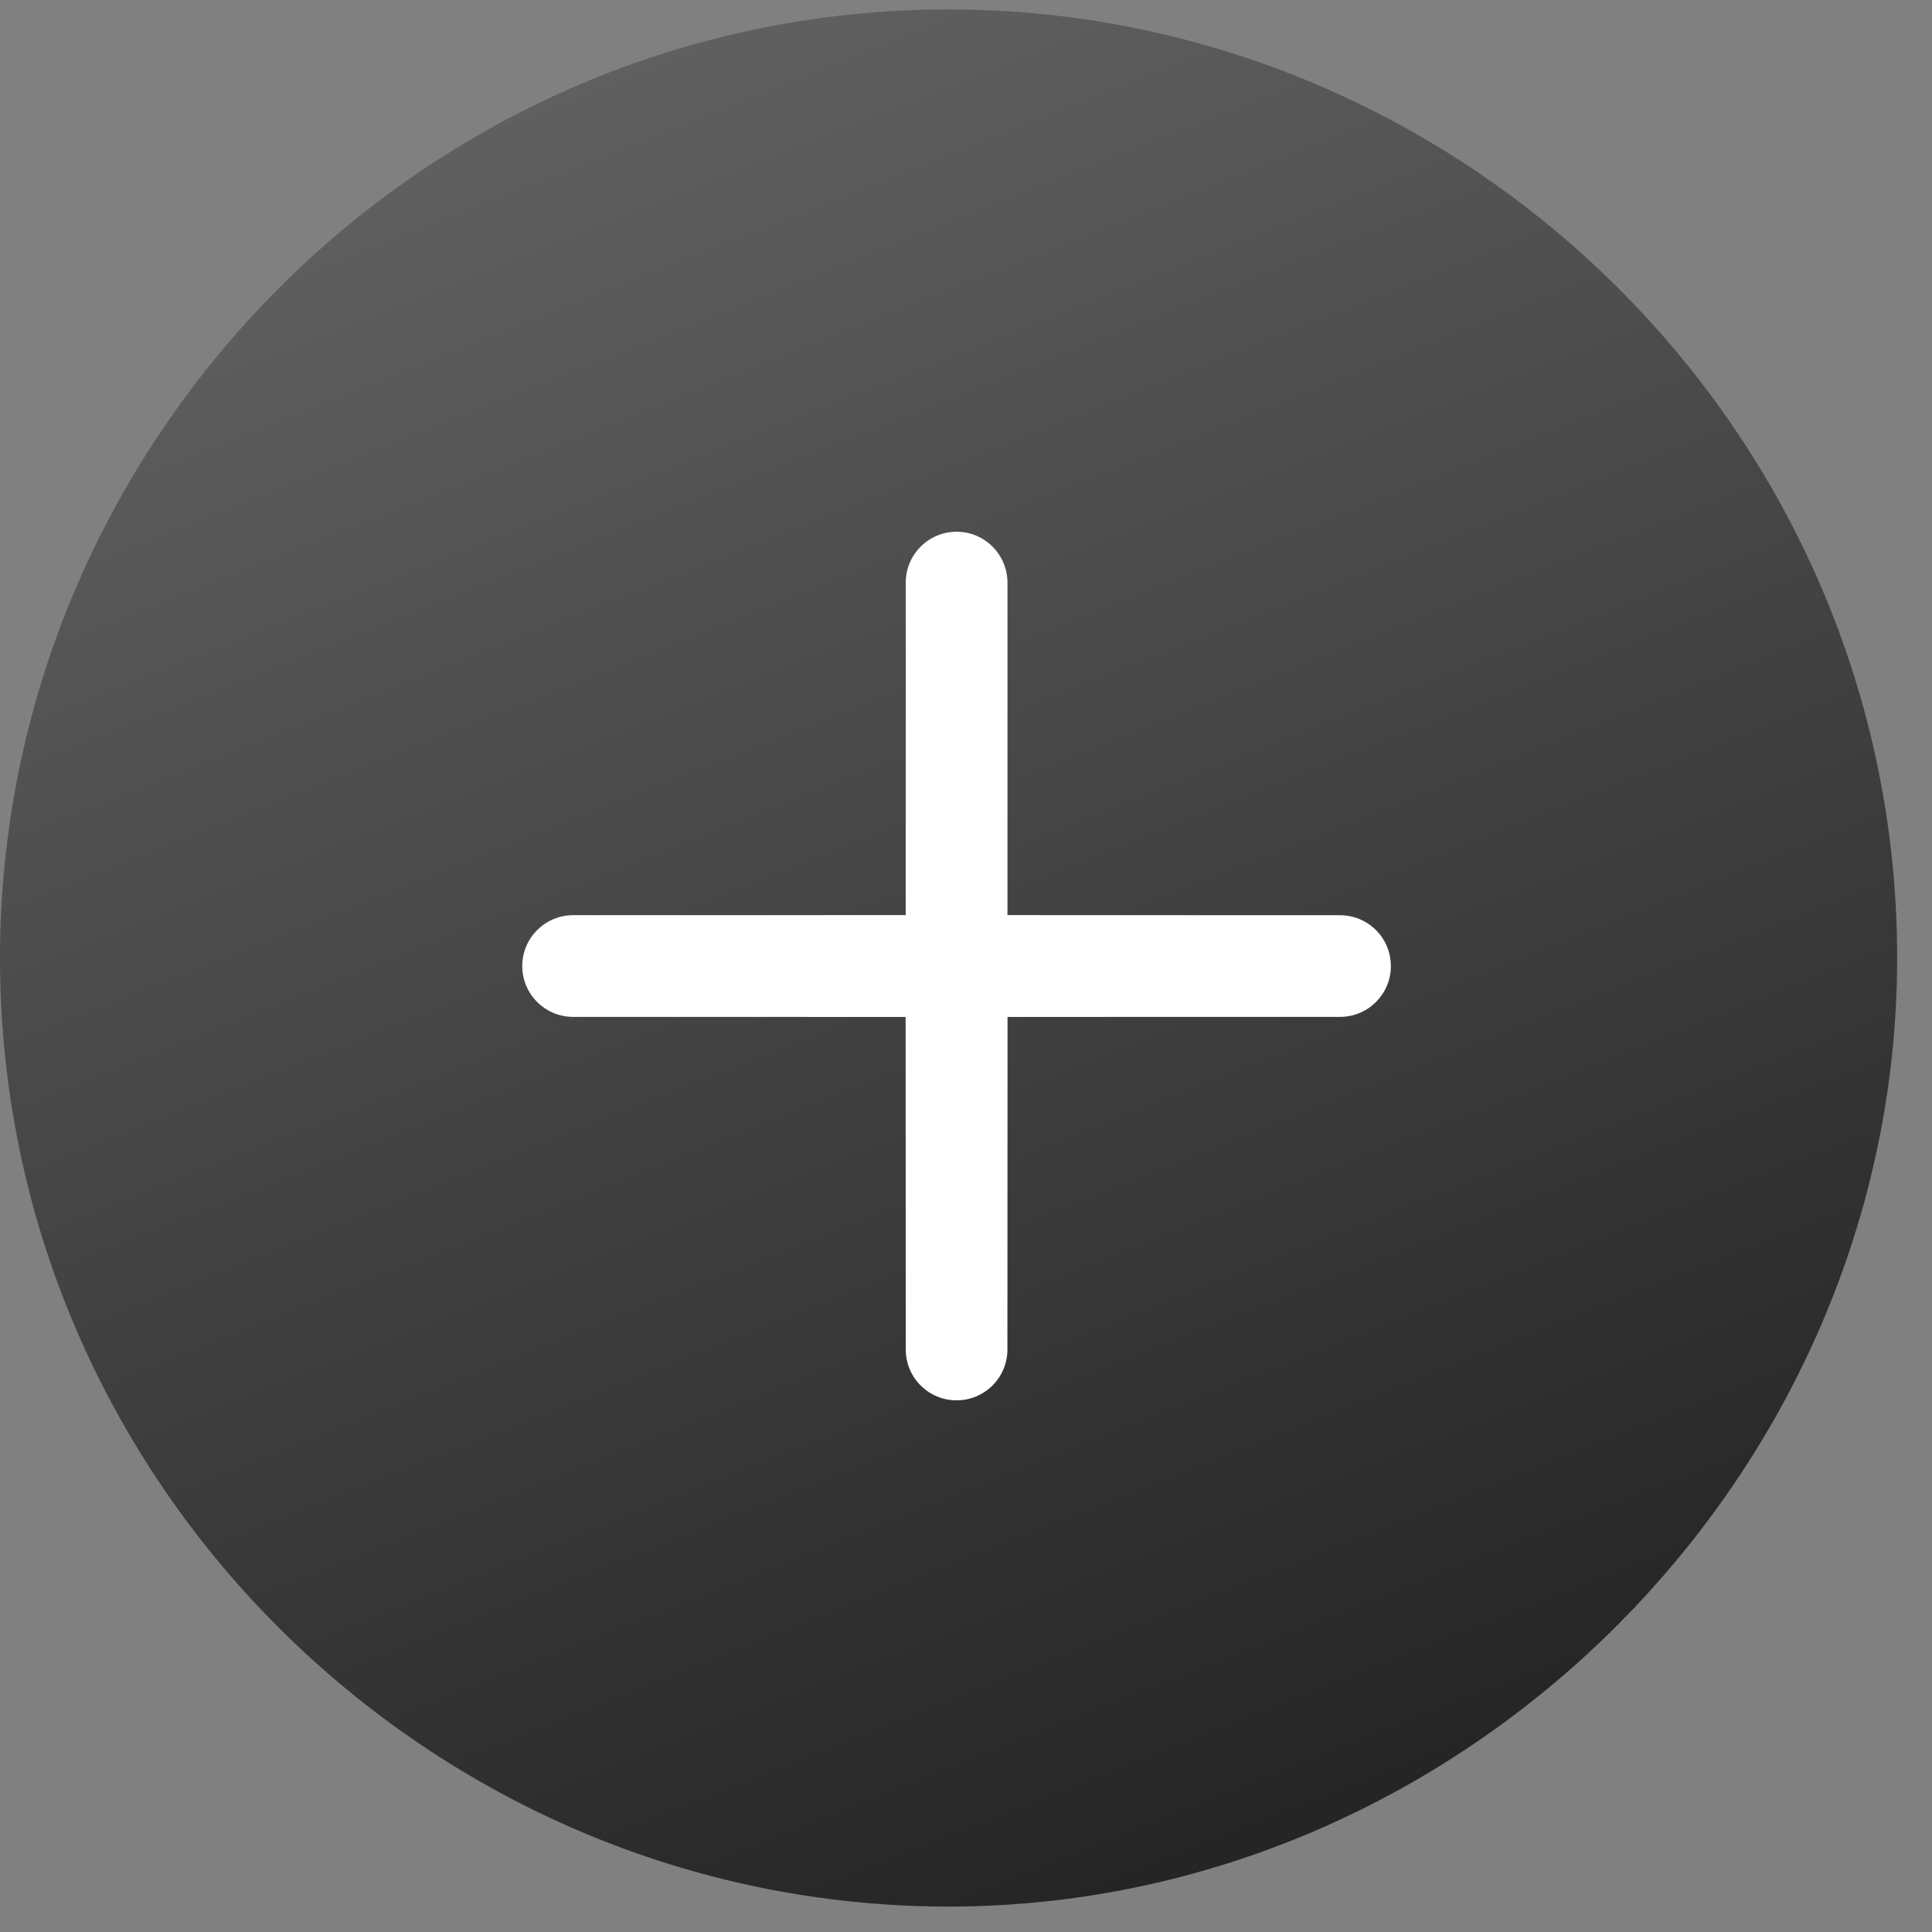 <svg xmlns="http://www.w3.org/2000/svg" width="24" height="24" viewBox="0 0 24 24">
    <rect x="0" y="0" width="24" height="24" fill="#808080" stroke="none"/>
    <defs>
        <linearGradient id="swr7ir745a" x1="27.459%" x2="73.96%" y1="-6.725%" y2="110.296%">
            <stop offset="0%" stop-color="#666"/>
            <stop offset="100%" stop-color="#1C1C1C"/>
        </linearGradient>
    </defs>
    <g fill="none" fill-rule="evenodd">
        <g fill-rule="nonzero">
            <g>
                <path fill="url(#swr7ir745a)" d="M11.783 23.567C5.367 23.567 0 18.317 0 11.783 0 5.367 5.25 0 11.783 0 18.2 0 23.567 5.25 23.567 11.783c0 6.417-5.367 11.784-11.784 11.784z" transform="translate(-30 -184) translate(30 184.117)"/>
                <path fill="#FFF" d="M15.698 8.068c.247.247.247.647 0 .894l-2.92 2.921 2.92 2.922c.247.247.247.647 0 .893-.246.247-.646.247-.893 0l-2.922-2.92-2.921 2.92c-.247.247-.647.247-.894 0-.246-.246-.246-.646 0-.893l2.921-2.922-2.92-2.921c-.247-.247-.247-.647 0-.894.246-.246.646-.246.893 0l2.921 2.921 2.922-2.92c.247-.247.647-.247.893 0z" transform="translate(-30 -184) translate(30 184.117) rotate(45 11.883 11.883)"/>
            </g>
        </g>
    </g>
</svg>
